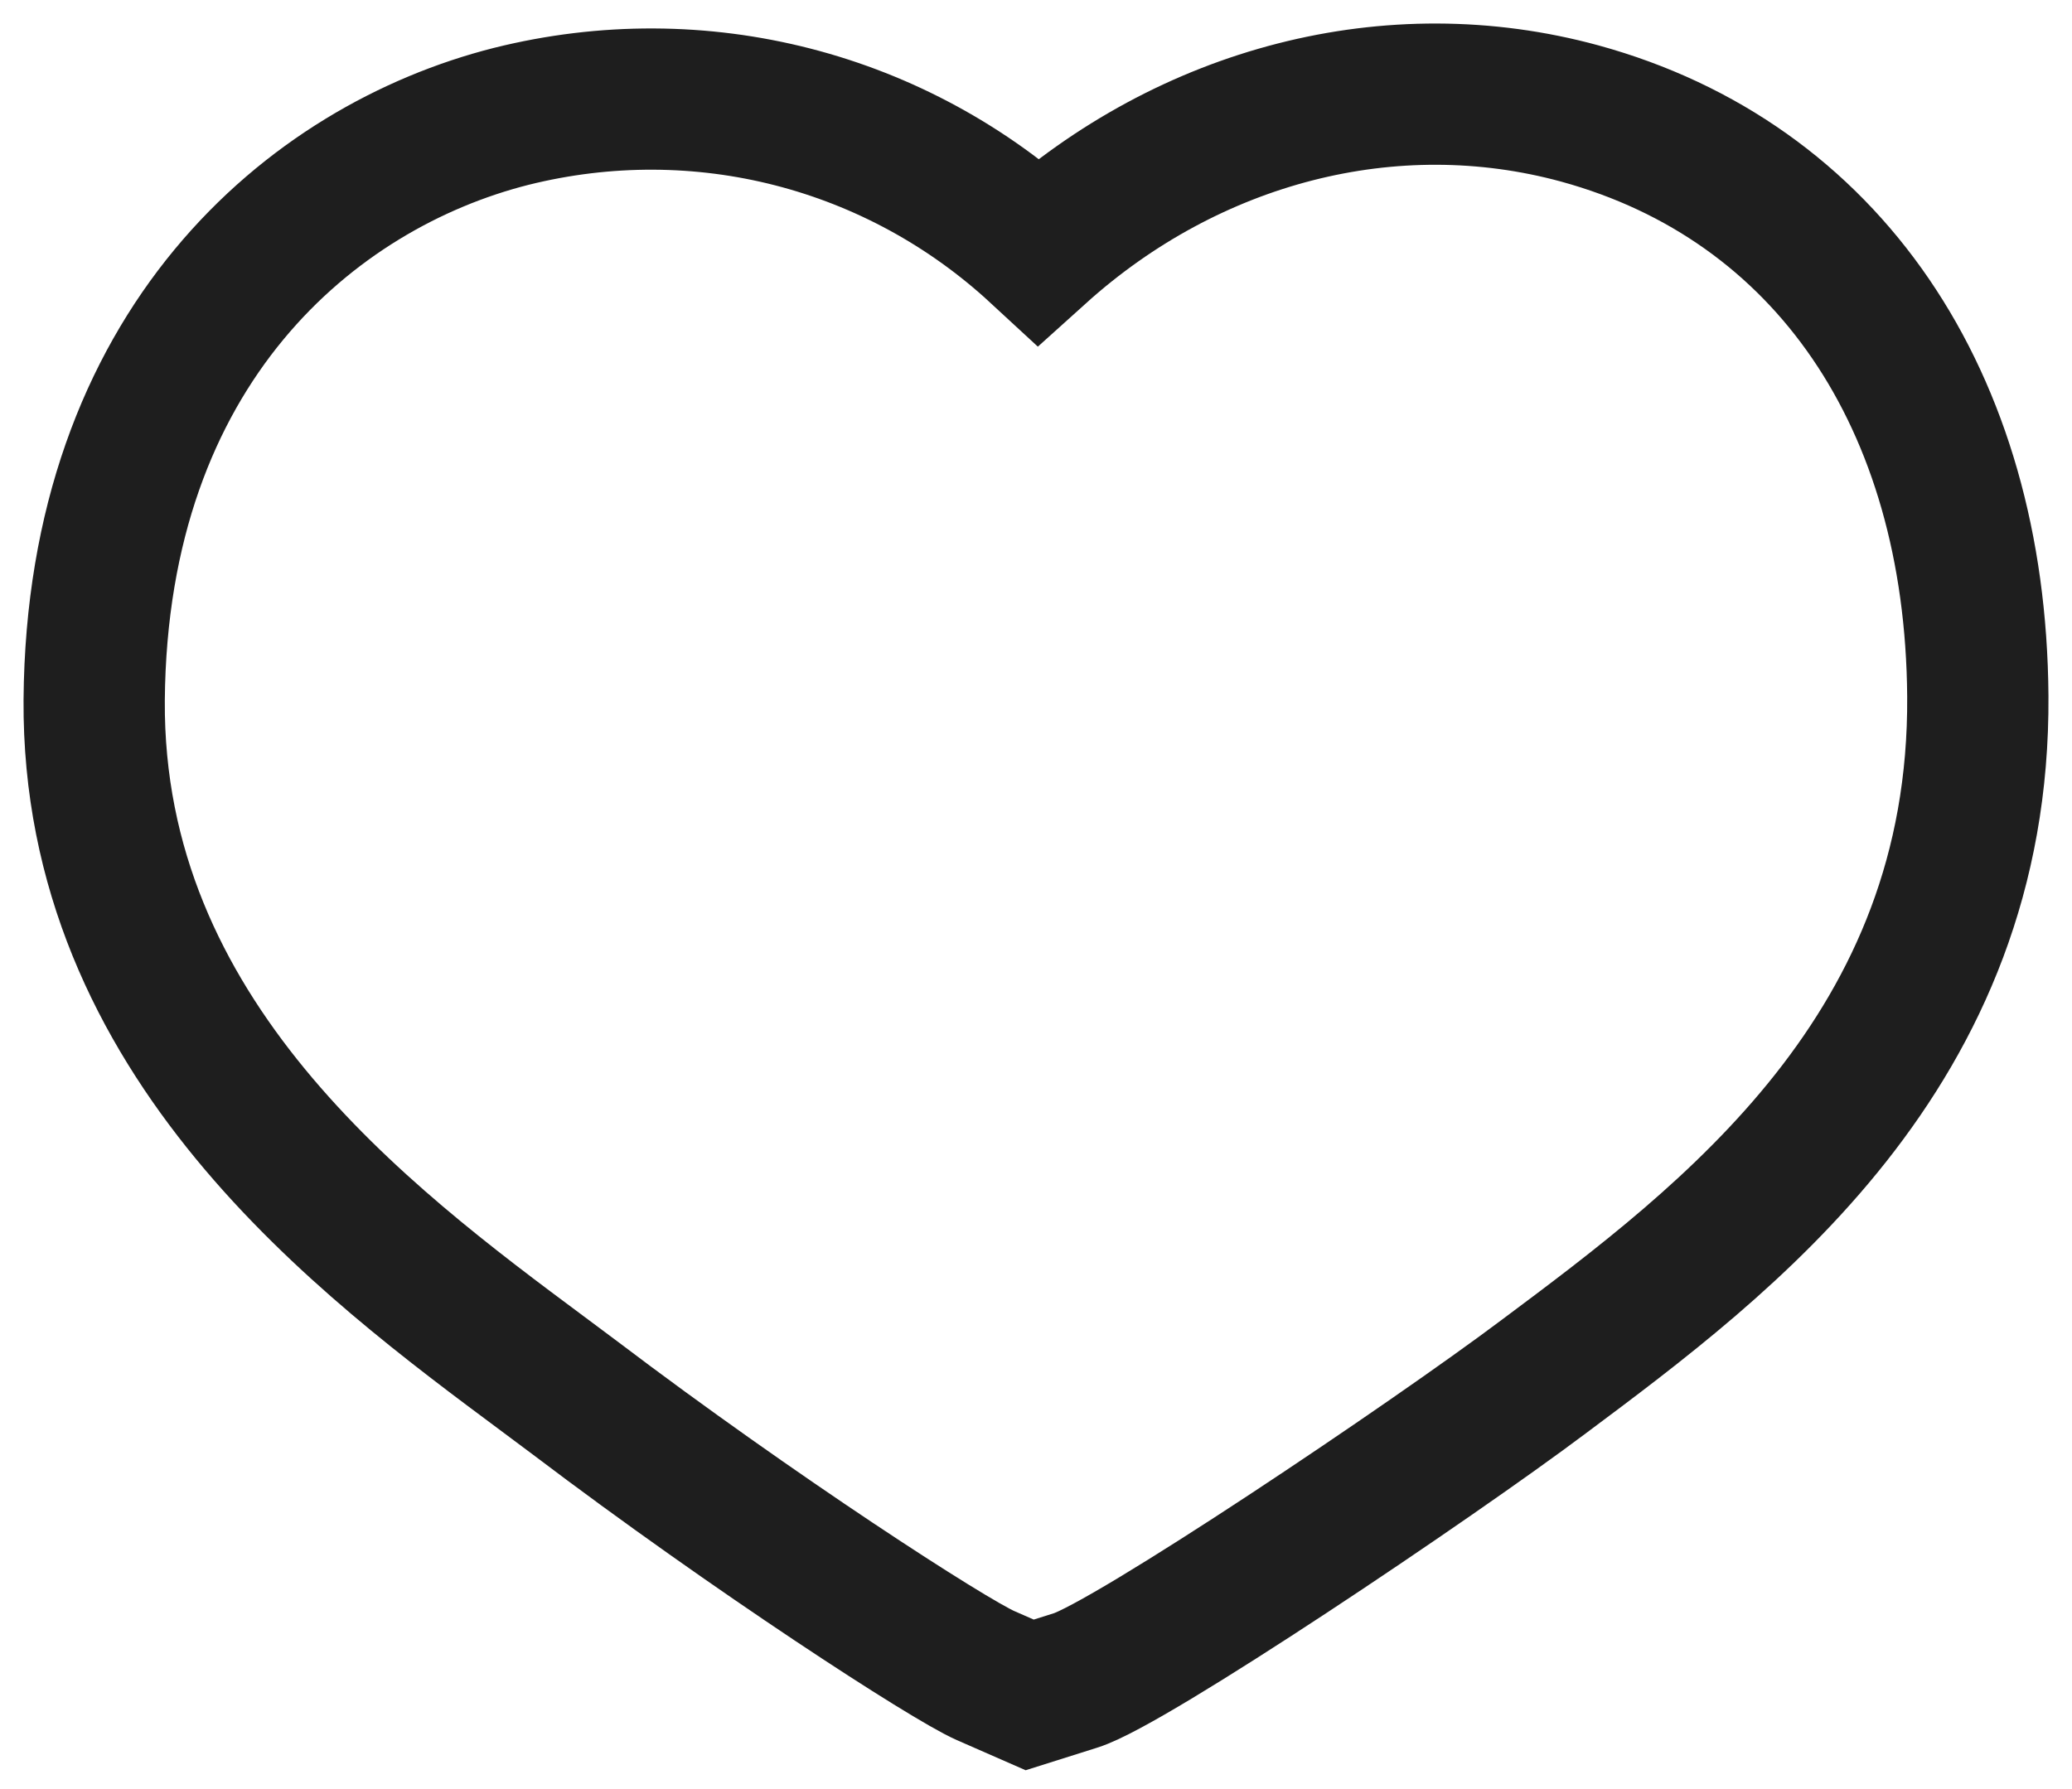 <?xml version="1.0" encoding="UTF-8"?>
<svg width="22px" height="19px" viewBox="0 0 22 19" version="1.1" xmlns="http://www.w3.org/2000/svg" xmlns:xlink="http://www.w3.org/1999/xlink">
    <!-- Generator: Sketch 64 (93537) - https://sketch.com -->
    <title>my-items</title>
    <desc>Created with Sketch.</desc>
    <g id="Page-1" stroke="none" stroke-width="1" fill="none" fill-rule="evenodd">
        <g id="Artboard" transform="translate(-55, -114)" stroke="#1E1E1E" stroke-width="1.5">
            <path d="M65.933,132 L65.463,131.794 C65.069,131.62 63.01,130.289 61.11,128.849 L60.767,128.593 C58.859,127.174 55.975,125.03 56,121.434 C56.03,117.683 58.306,115.773 60.427,115.236 C62.439,114.733 64.525,115.279 66.026,116.666 C67.631,115.219 69.776,114.66 71.773,115.205 C74.397,115.924 75.977,118.237 76,121.392 C76.027,125.161 73.347,127.159 71.392,128.619 C70.194,129.519 66.996,131.667 66.421,131.846 L65.933,132 Z" id="my-items"></path>
        </g>
    </g>
</svg>